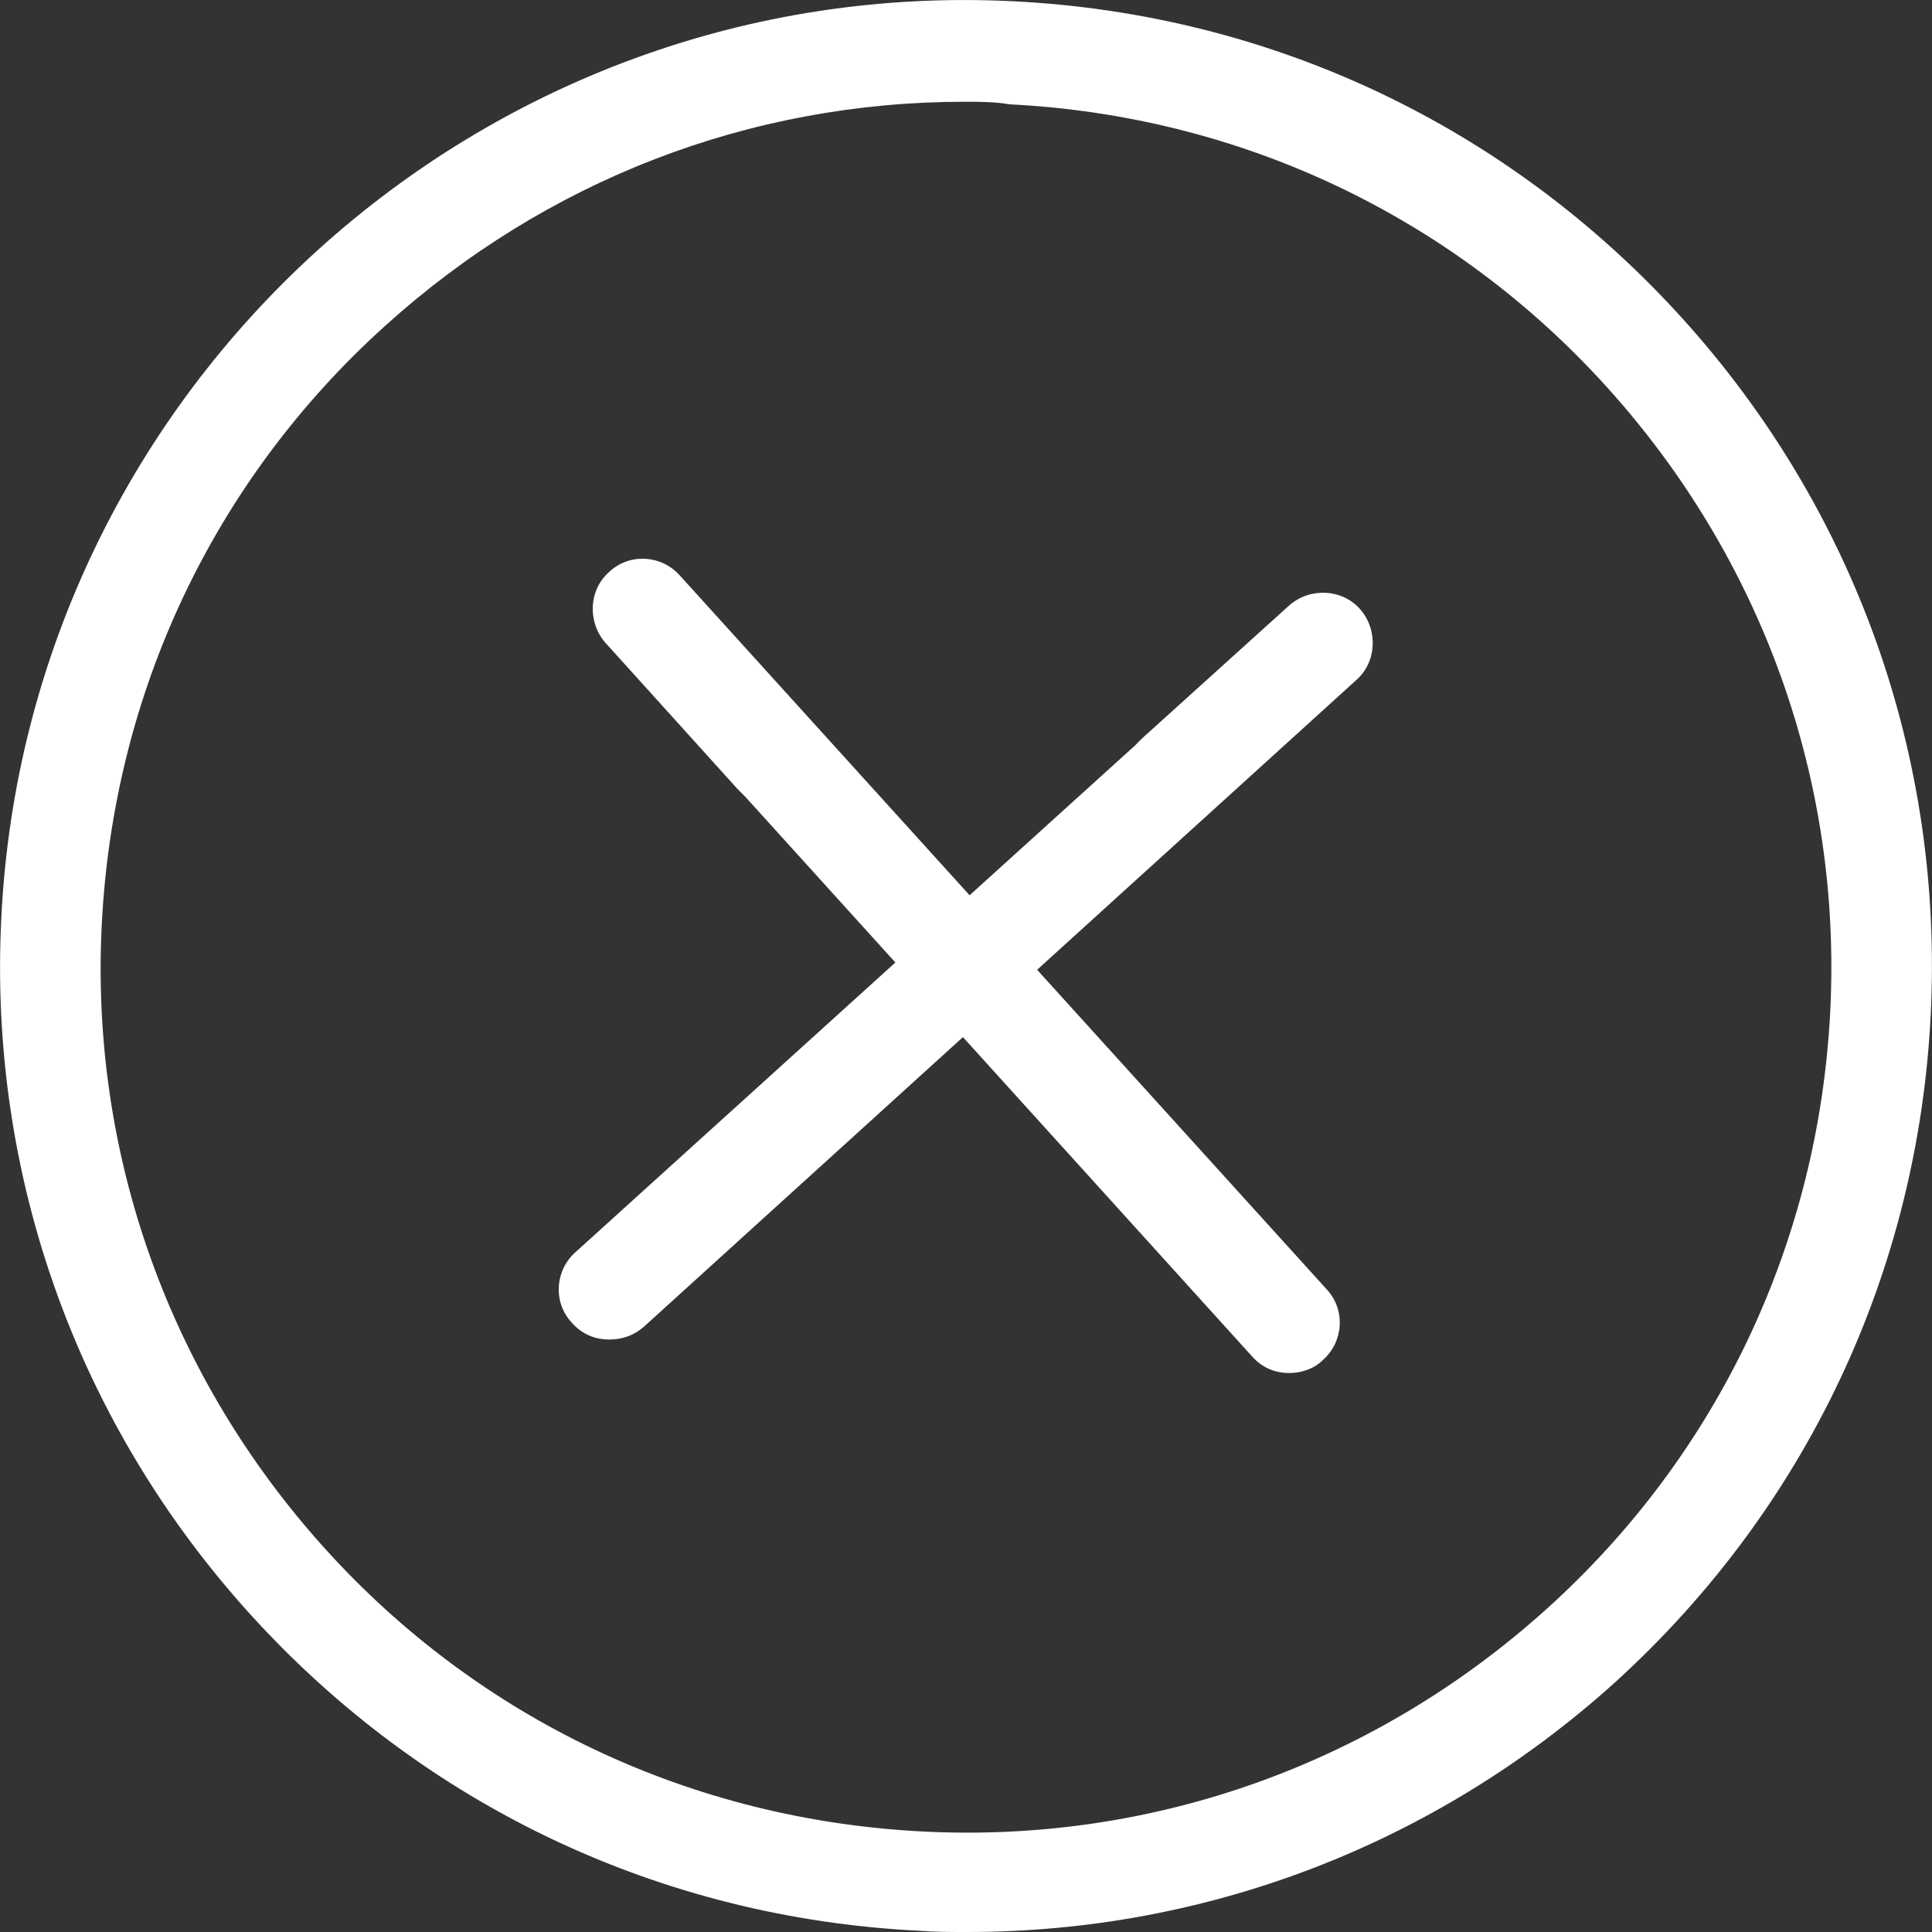 <?xml version="1.0" encoding="utf-8"?>
<!-- Generator: Adobe Illustrator 20.1.0, SVG Export Plug-In . SVG Version: 6.00 Build 0)  -->
<svg version="1.1" id="Layer_1" xmlns="http://www.w3.org/2000/svg" xmlns:xlink="http://www.w3.org/1999/xlink" x="0px" y="0px"
	 viewBox="0 0 150 150" style="enable-background:new 0 0 150 150;" xml:space="preserve">
<rect x="0" y="0" width="150" height="150" fill="#333333" stroke="none"/>
<style type="text/css">
	.st0{fill:#FFFFFF;}
</style>
<g>
	<g>
		<path class="st0" d="M75.1,150c-1.3,0-2.5,0-3.8-0.1c-20-1-38.4-9.7-51.9-24.6C6,110.5-0.9,91.3,0.1,71.3C2.1,30,37.4-2,78.7,0.1
			c20,1,38.4,9.7,51.9,24.6c13.4,14.8,20.3,34,19.3,54.1l0,0c-1,20-9.7,38.4-24.6,51.9C111.4,143.2,93.7,150,75.1,150z M74.9,7.9
			c-16.7,0-32.5,6.1-45,17.4c-13.3,12-21.1,28.5-22,46.5c-0.9,17.9,5.3,35.1,17.3,48.4c12,13.3,28.5,21.1,46.5,22
			c17.9,0.9,35.1-5.3,48.4-17.3s21.1-28.5,22-46.4l0,0c0.9-17.9-5.3-35.1-17.3-48.4c-12-13.3-28.5-21.1-46.4-22
			C77.2,7.9,76.1,7.9,74.9,7.9z"/>
	</g>
	<path class="st0" d="M100.1,106.6c-1.1,0-2.1-0.4-2.9-1.3L57.9,61.9c-0.2-0.2-0.4-0.4-0.6-0.6L47,49.9c-1.4-1.6-1.3-4.1,0.3-5.5
		c1.6-1.5,4.1-1.3,5.5,0.3l50.2,55.4c1.5,1.6,1.3,4.1-0.3,5.5C102,106.3,101,106.6,100.1,106.6z"/>
	<path class="st0" d="M47.3,104c-1.1,0-2.1-0.4-2.9-1.3c-1.5-1.6-1.3-4.1,0.3-5.5l43.4-39.3c0.2-0.2,0.4-0.4,0.6-0.6L100.1,47
		c1.6-1.4,4.1-1.3,5.5,0.3c1.4,1.6,1.3,4.1-0.3,5.5L50,103C49.2,103.7,48.3,104,47.3,104z"/>
</g>
</svg>
